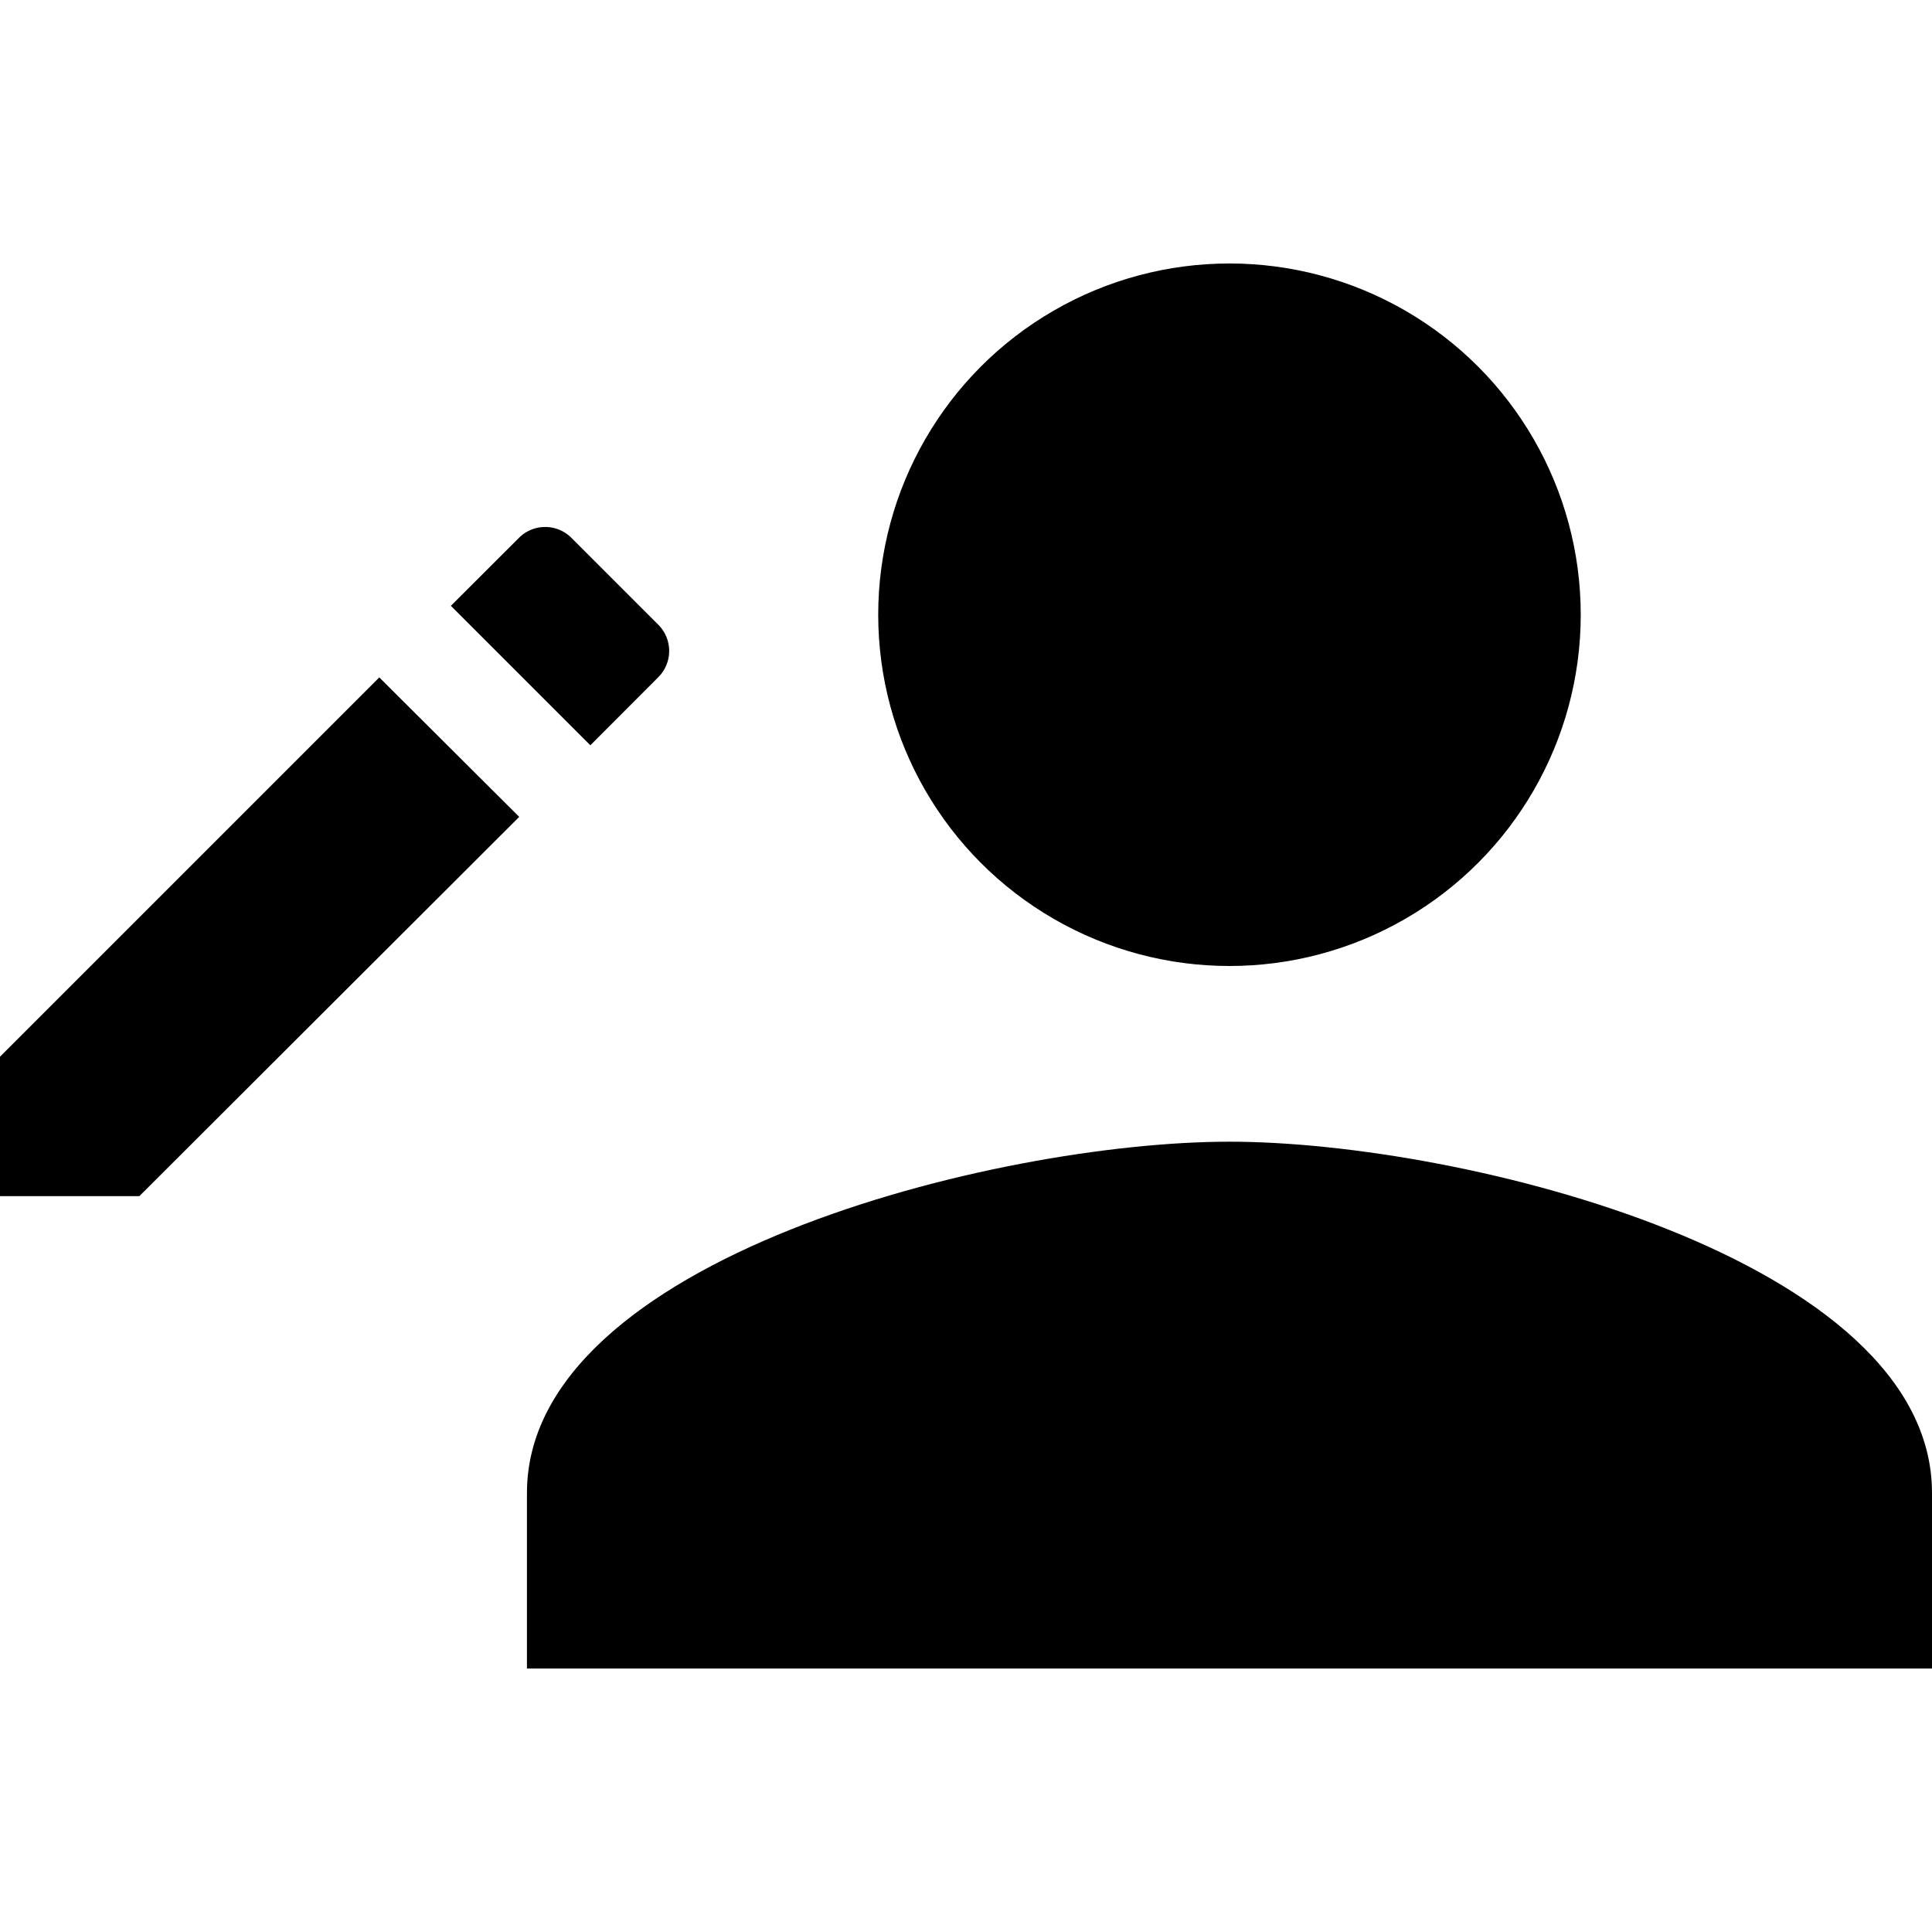 <svg id="Layer_1" data-name="Layer 1" xmlns="http://www.w3.org/2000/svg" viewBox="0 0 16 16"><title>pencil-person</title><path d="M5.452,5.608a.307.307,0,0,0,0-.434l-.72-.72a.307.307,0,0,0-.434,0l-.564.563L4.889,6.172ZM0,8.751V9.906H1.154L4.3,6.765,3.141,5.61Z"/><path d="M10.182,9.455c-1.942,0-5.818.974-5.818,2.909v1.454H16V12.364C16,10.429,12.124,9.455,10.182,9.455Z"/><circle cx="10.182" cy="5.091" r="2.909"/></svg>